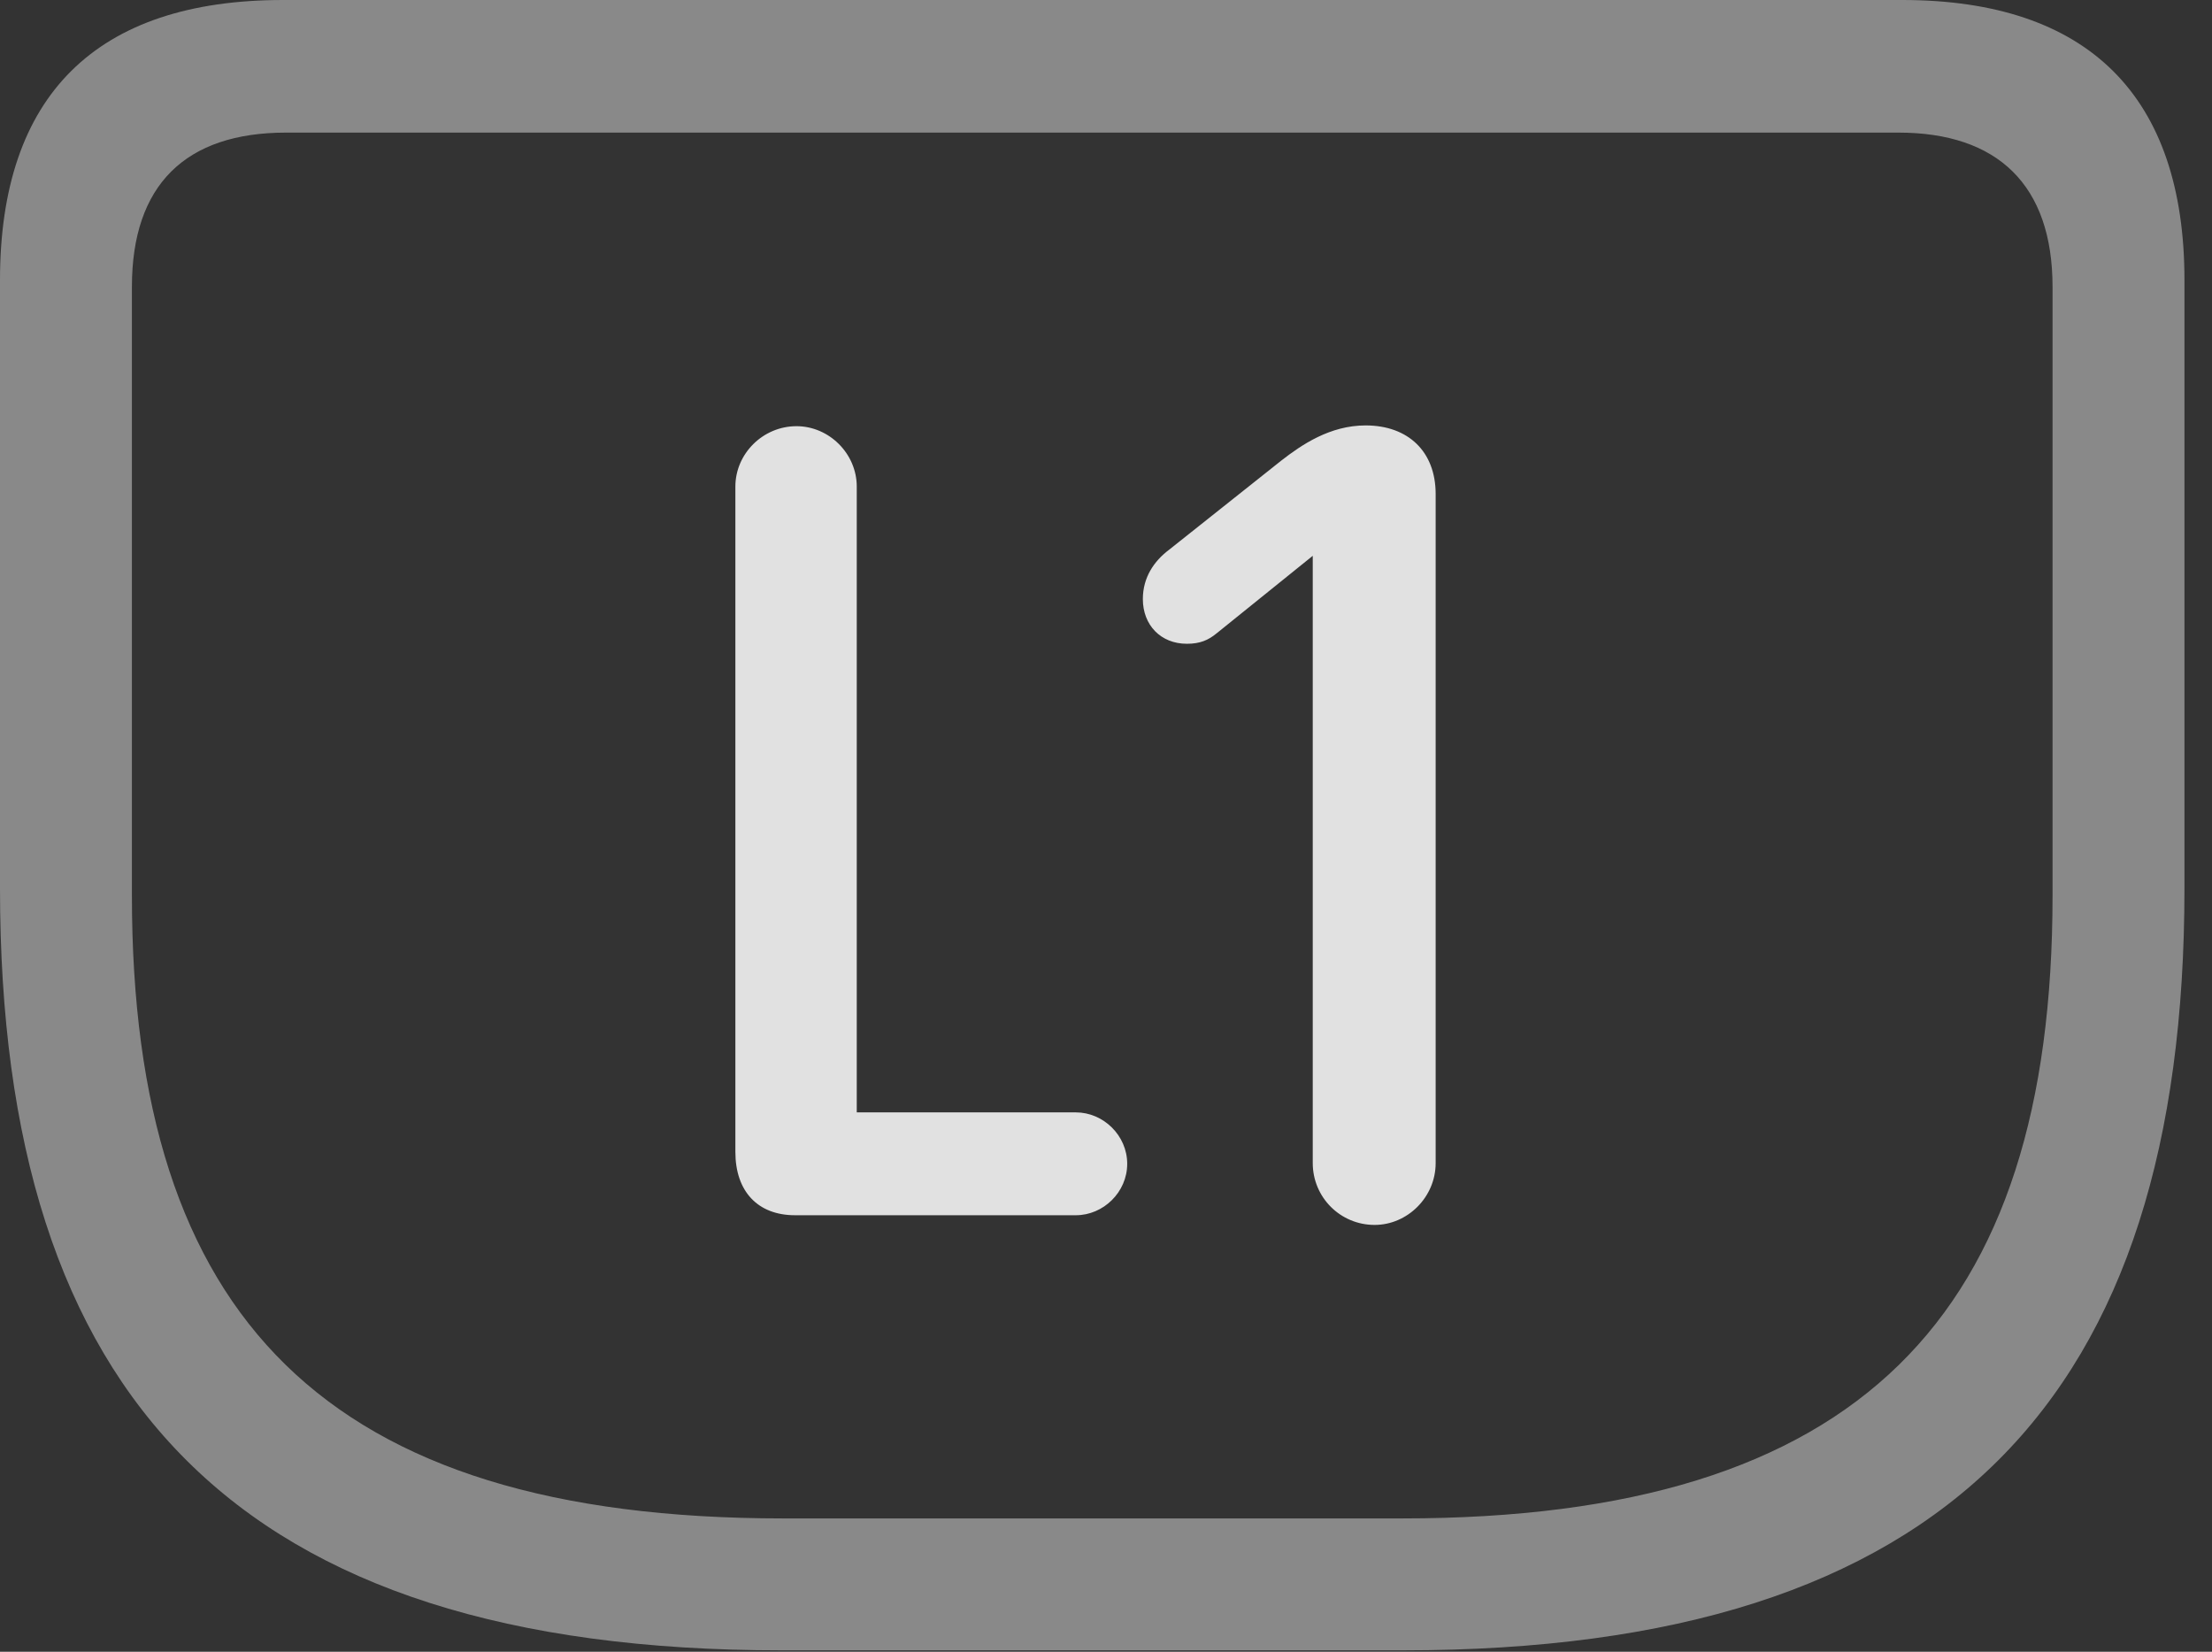 <?xml version="1.0" encoding="UTF-8"?>
<!--Generator: Apple Native CoreSVG 341-->
<!DOCTYPE svg
PUBLIC "-//W3C//DTD SVG 1.1//EN"
       "http://www.w3.org/Graphics/SVG/1.1/DTD/svg11.dtd">
<svg version="1.1" xmlns="http://www.w3.org/2000/svg" xmlns:xlink="http://www.w3.org/1999/xlink" viewBox="0 0 28.994 21.65">
 <rect x="0" y="0" width="28.994" height="21.65" fill="#333333" stroke="none"/>
 <g>
  <rect height="21.65" opacity="0" width="28.994" x="0" y="0"/>
  <path d="M10.244 21.631L18.389 21.631C25.537 21.631 28.633 18.32 28.633 11.641L28.633 3.672C28.633 1.26 27.373 0 24.932 0L3.711 0C1.26 0 0 1.25 0 3.672L0 11.641C0 18.32 3.105 21.631 10.244 21.631ZM10.264 19.902C4.258 19.902 1.729 17.256 1.729 11.738L1.729 3.76C1.729 2.422 2.432 1.738 3.75 1.738L24.883 1.738C26.182 1.738 26.904 2.422 26.904 3.76L26.904 11.738C26.904 17.256 24.375 19.902 18.379 19.902Z" fill="white" fill-opacity="0.425"/>
  <path d="M10.42 15.928L14.102 15.928C14.463 15.928 14.775 15.625 14.775 15.254C14.775 14.883 14.463 14.58 14.102 14.58L11.23 14.58L11.23 6.377C11.23 5.947 10.869 5.586 10.44 5.586C10 5.586 9.639 5.947 9.639 6.377L9.639 15.098C9.639 15.615 9.932 15.928 10.42 15.928ZM18.018 16.055C18.447 16.055 18.818 15.693 18.818 15.244L18.818 6.475C18.818 5.918 18.457 5.576 17.9 5.576C17.432 5.576 17.061 5.83 16.797 6.035L15.322 7.207C15.127 7.354 14.98 7.568 14.98 7.852C14.98 8.193 15.215 8.438 15.557 8.438C15.732 8.438 15.84 8.389 15.947 8.301L17.207 7.285L17.207 15.244C17.207 15.693 17.568 16.055 18.018 16.055Z" fill="white" fill-opacity="0.85"/>
 </g>
</svg>
